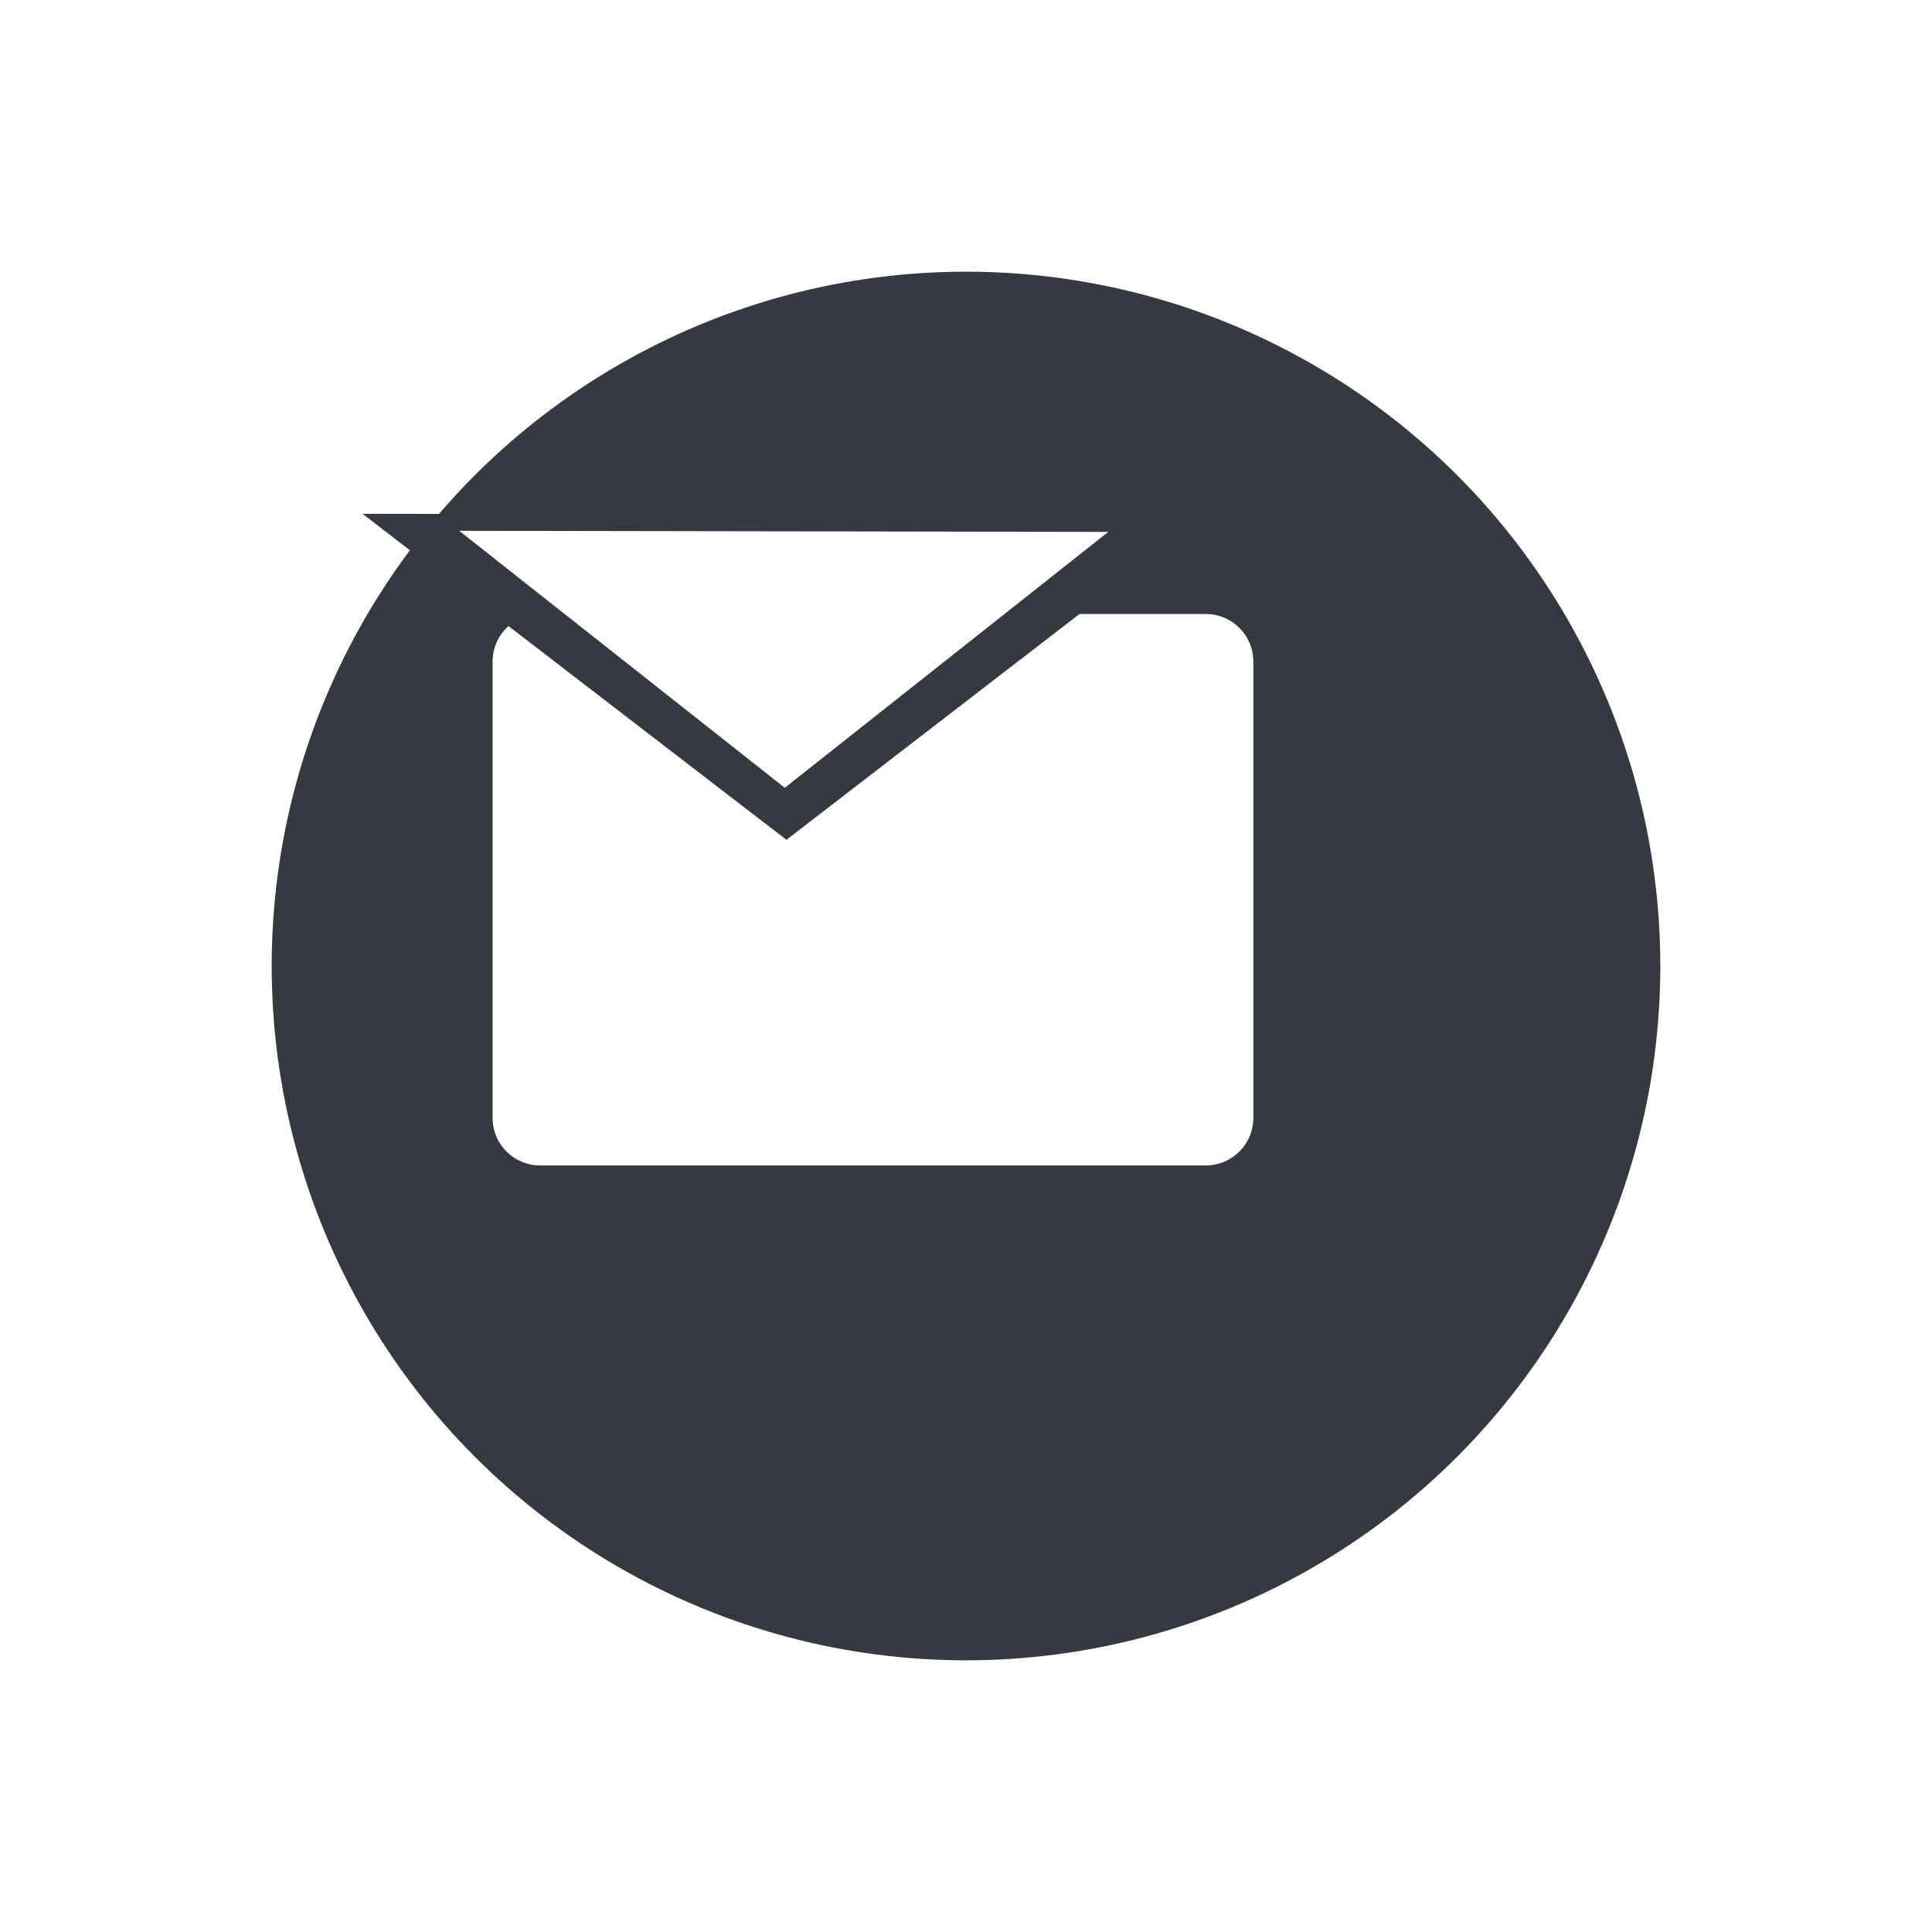 <svg xmlns="http://www.w3.org/2000/svg" xmlns:xlink="http://www.w3.org/1999/xlink" width="64" height="64" viewBox="0 0 64 64">
  <defs>
    <filter id="Ellipse_17" x="0" y="0" width="64" height="64" filterUnits="userSpaceOnUse">
      <feOffset dx="6" dy="6" input="SourceAlpha"/>
      <feGaussianBlur stdDeviation="3" result="blur"/>
      <feFlood flood-opacity="0.161"/>
      <feComposite operator="in" in2="blur"/>
      <feComposite in="SourceGraphic"/>
    </filter>
    <filter id="Path_49" x="7.323" y="11.335" width="43.195" height="36.267" filterUnits="userSpaceOnUse">
      <feOffset dx="3" dy="3" input="SourceAlpha"/>
      <feGaussianBlur stdDeviation="3" result="blur-2"/>
      <feFlood flood-opacity="0.161"/>
      <feComposite operator="in" in2="blur-2"/>
      <feComposite in="SourceGraphic"/>
    </filter>
  </defs>
  <g id="Group_12" data-name="Group 12" transform="translate(3 3)">
    <g id="Group_10" data-name="Group 10">
      <g transform="matrix(1, 0, 0, 1, -3, -3)" filter="url(#Ellipse_17)">
        <circle id="Ellipse_17-2" data-name="Ellipse 17" cx="23" cy="23" r="23" transform="translate(3 3)" fill="#343a40"/>
      </g>
    </g>
    <g id="Group_75" data-name="Group 75" transform="translate(11.008 16.02)">
      <g transform="matrix(1, 0, 0, 1, -14.01, -19.02)" filter="url(#Path_49)">
        <path id="Path_49-2" data-name="Path 49" d="M1.575,0H23.621A1.575,1.575,0,0,1,25.2,1.575V16.692a1.575,1.575,0,0,1-1.575,1.575H1.575A1.575,1.575,0,0,1,0,16.692V1.575A1.575,1.575,0,0,1,1.575,0Z" transform="translate(13.32 17.34)" fill="#fff"/>
      </g>
      <g id="Group_74" data-name="Group 74" transform="translate(-1 -2)">
        <path id="Path_8" data-name="Path 8" d="M146,284l14.044,10.8L174,284.046" transform="translate(-147 -284)" fill="#343a40"/>
        <path id="Path_50" data-name="Path 50" d="M146,284l10.784,8.513,10.716-8.477" transform="translate(-143.795 -283.436)" fill="#fff"/>
      </g>
    </g>
  </g>
</svg>
